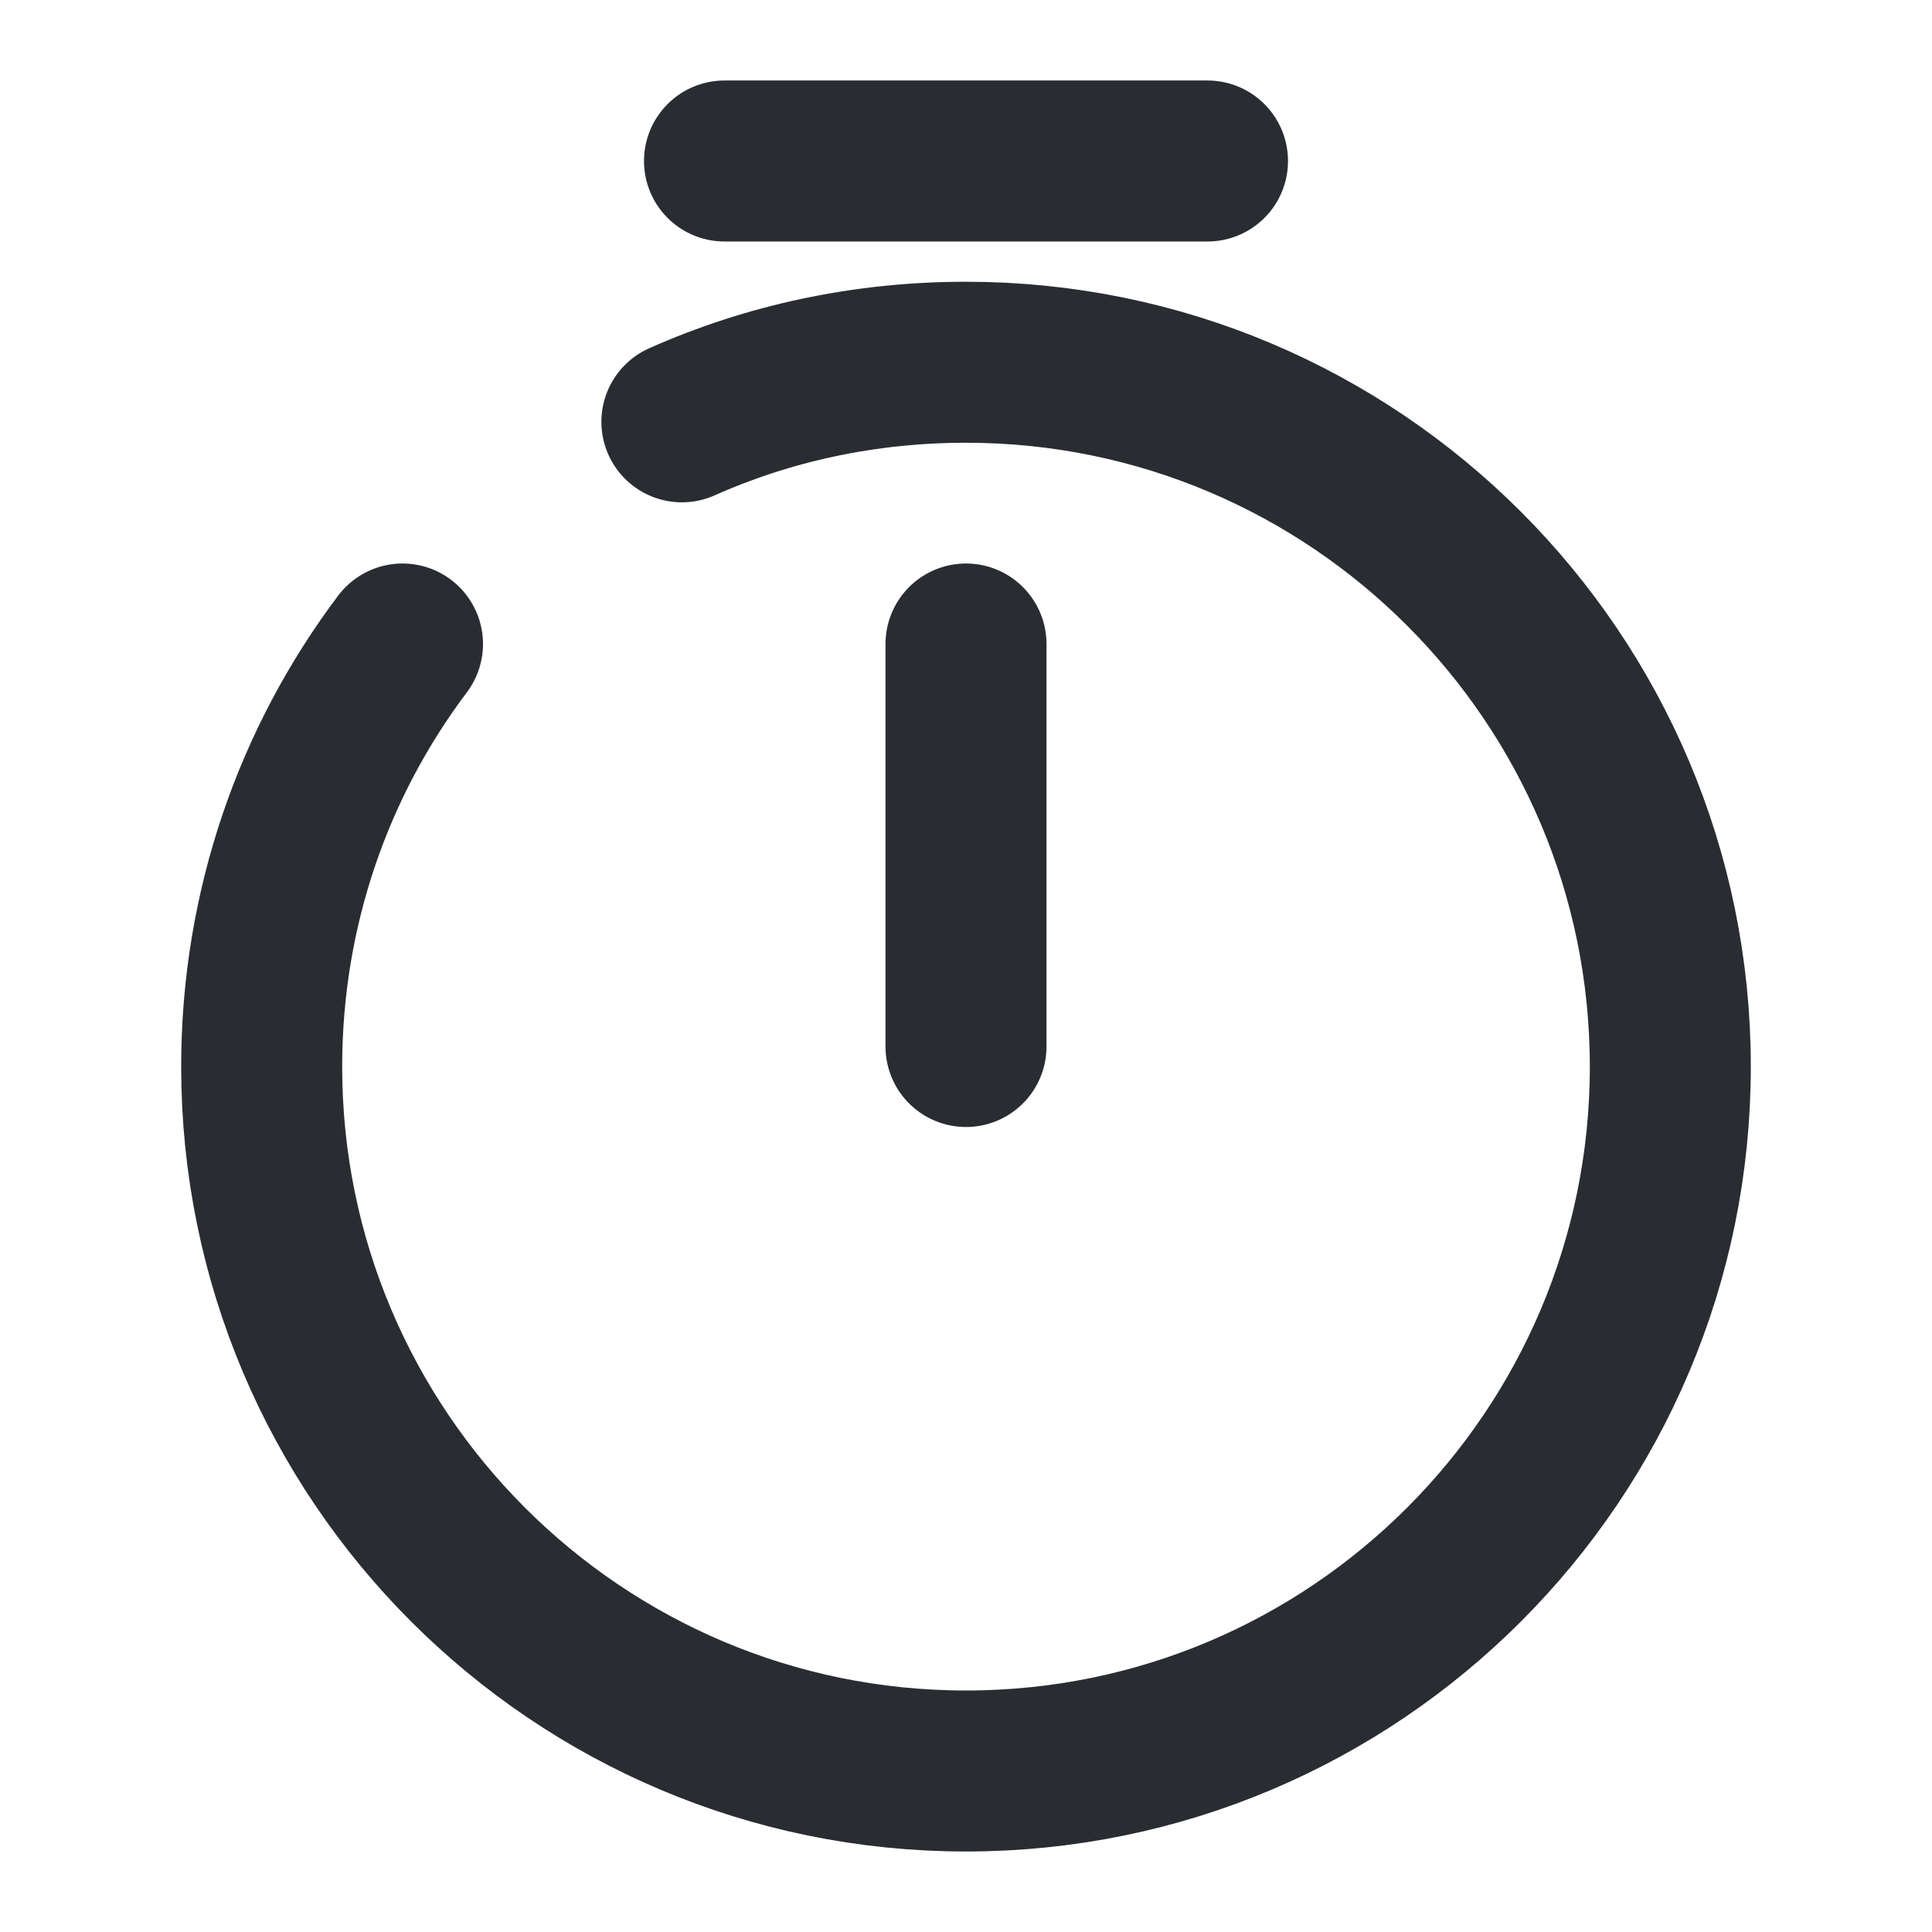 <svg width="18" height="18" viewBox="0 0 18 18" fill="none" xmlns="http://www.w3.org/2000/svg">
<path d="M9 6V9.75" stroke="#292D32" stroke-width="1.5" stroke-linecap="round" stroke-linejoin="round"/>
<path d="M6.75 1.5H11.25" stroke="#292D32" stroke-width="1.5" stroke-miterlimit="10" stroke-linecap="round" stroke-linejoin="round"/>
<path d="M3.75 6C2.925 7.095 2.438 8.46 2.438 9.938C2.438 13.56 5.378 16.5 9 16.5C12.623 16.5 15.562 13.56 15.562 9.938C15.562 6.315 12.623 3.375 9 3.375C8.055 3.375 7.162 3.57 6.353 3.93" stroke="#292D32" stroke-width="1.5" stroke-linecap="round" stroke-linejoin="round"/>
</svg>
